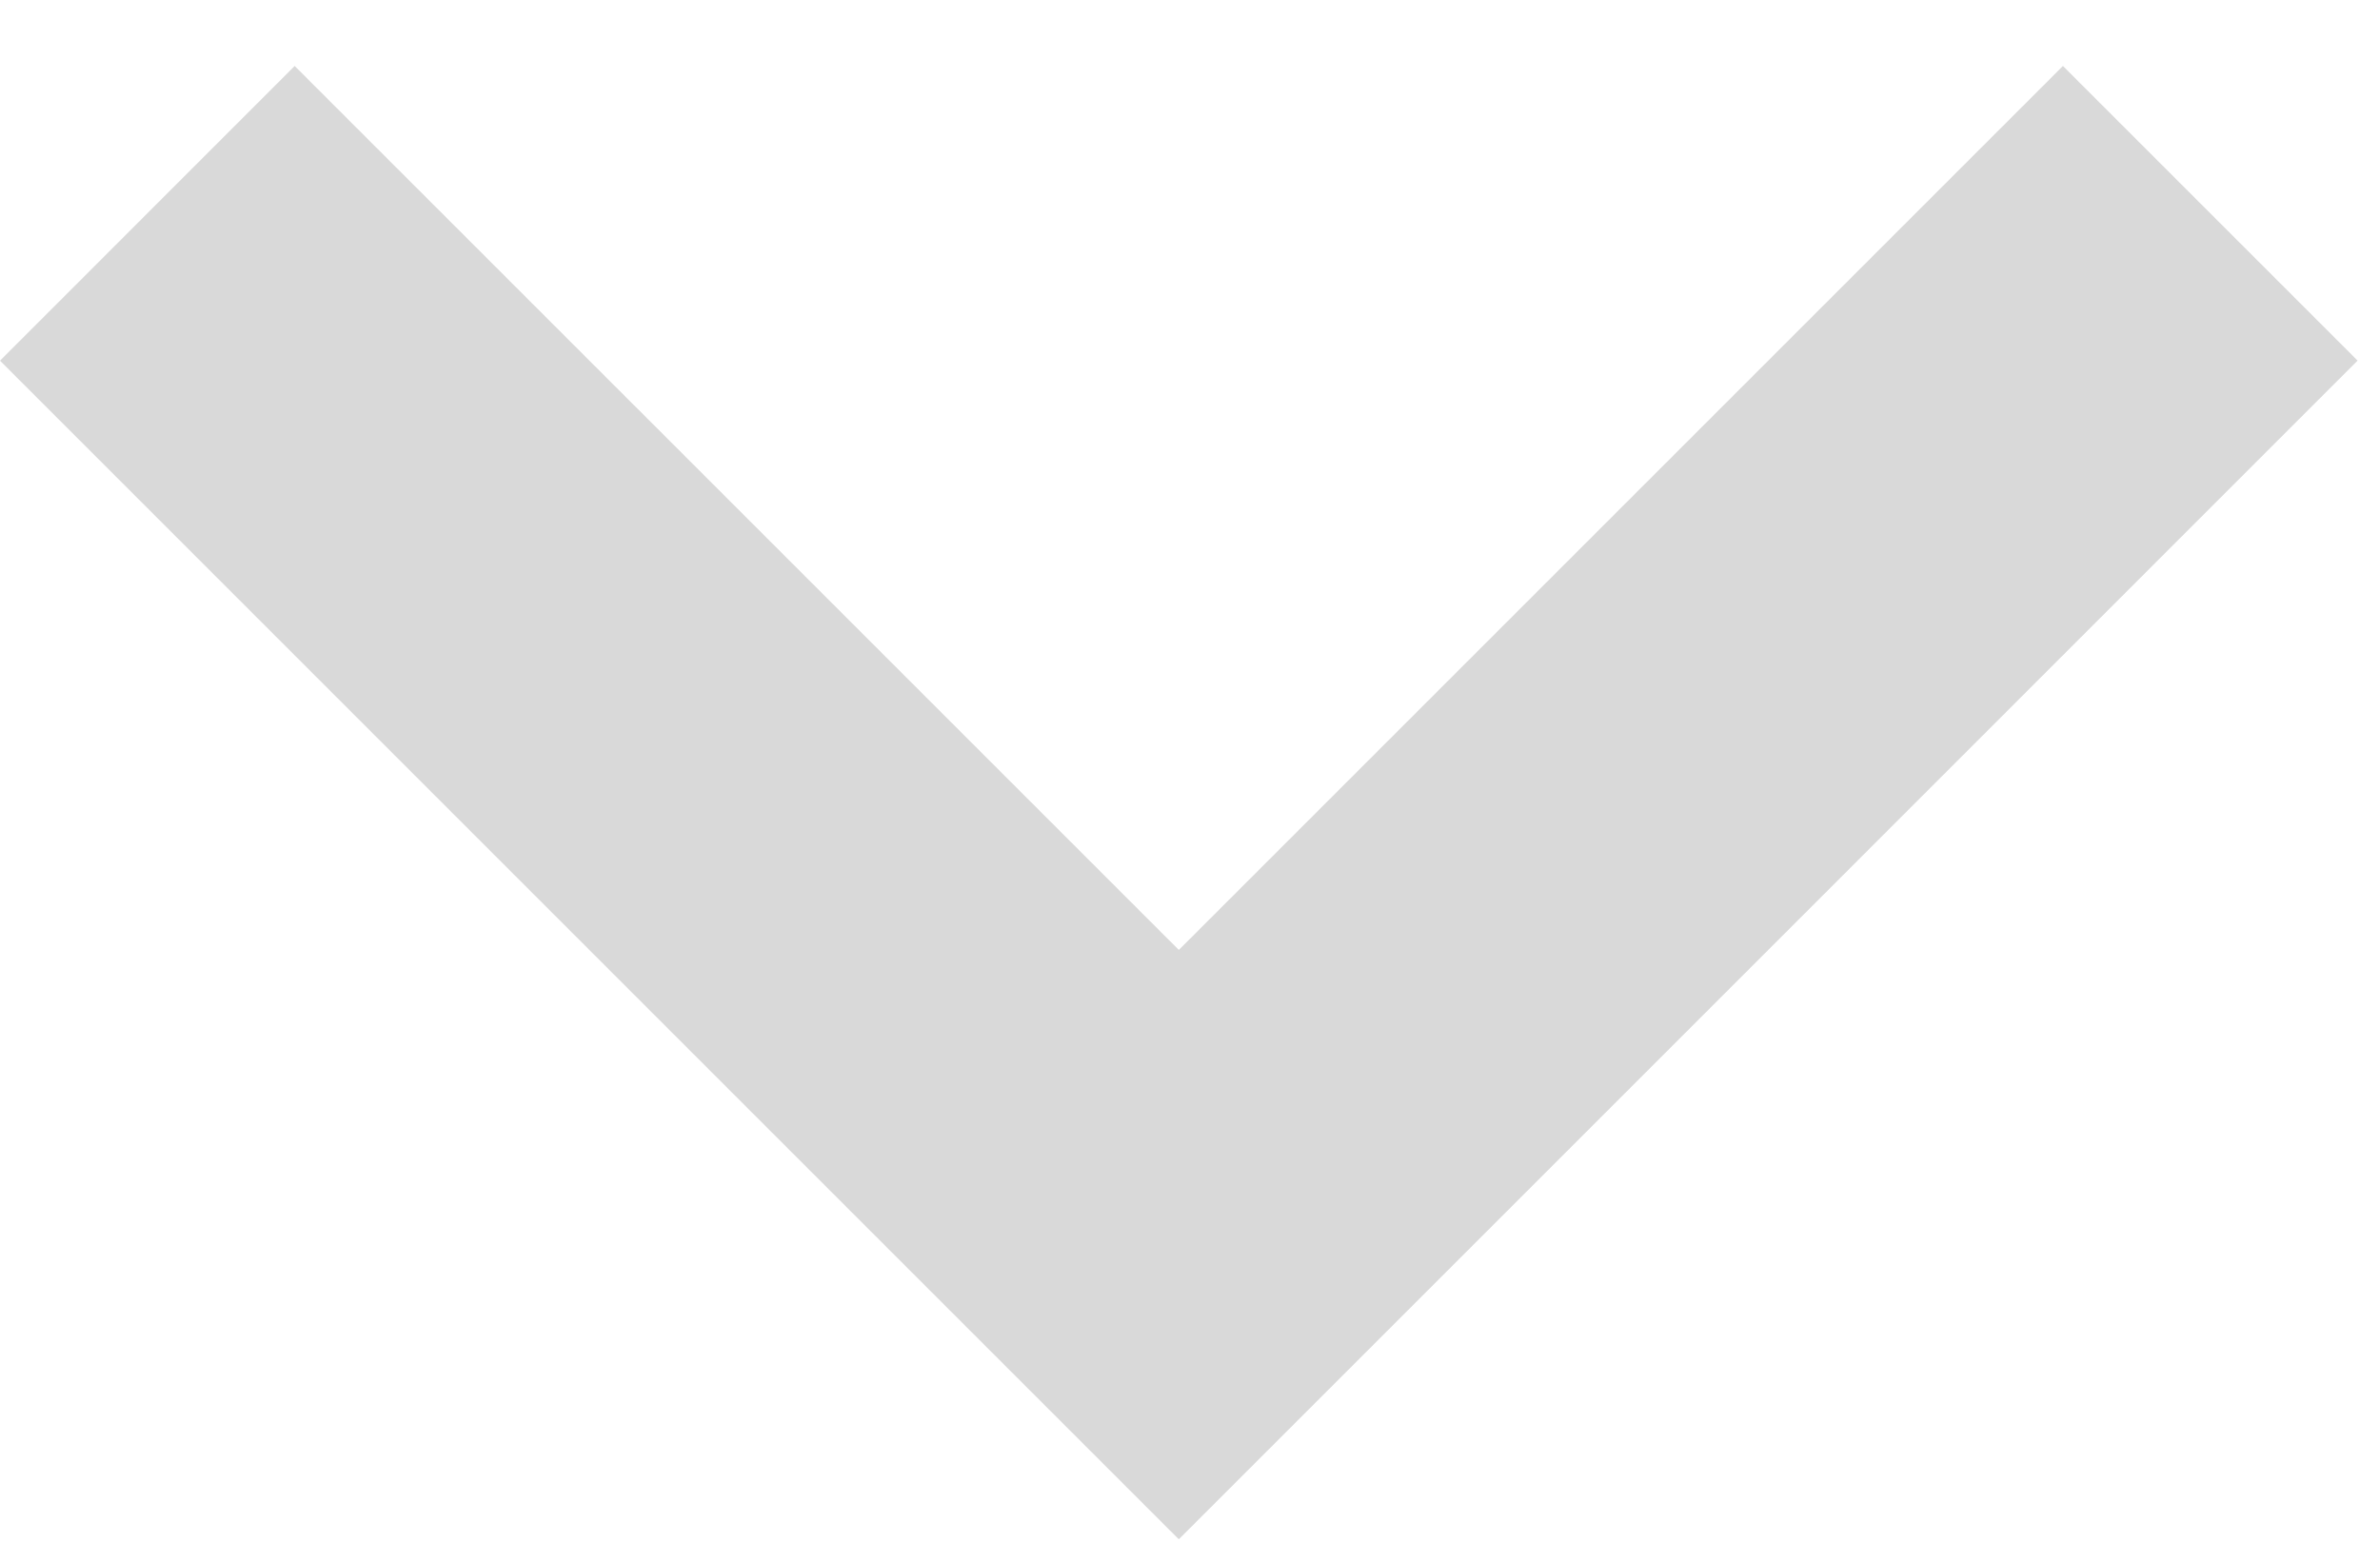 <svg width="32" height="21" viewBox="0 0 32 21" fill="none" xmlns="http://www.w3.org/2000/svg">
<path id="Union" fill-rule="evenodd" clip-rule="evenodd" d="M3.962 0.887L0 4.85L15.849 20.699L15.85 20.699L15.85 20.699L31.699 4.849L27.737 0.887L15.85 12.774L3.962 0.887Z" fill="#D9D9D9"/>
</svg>
